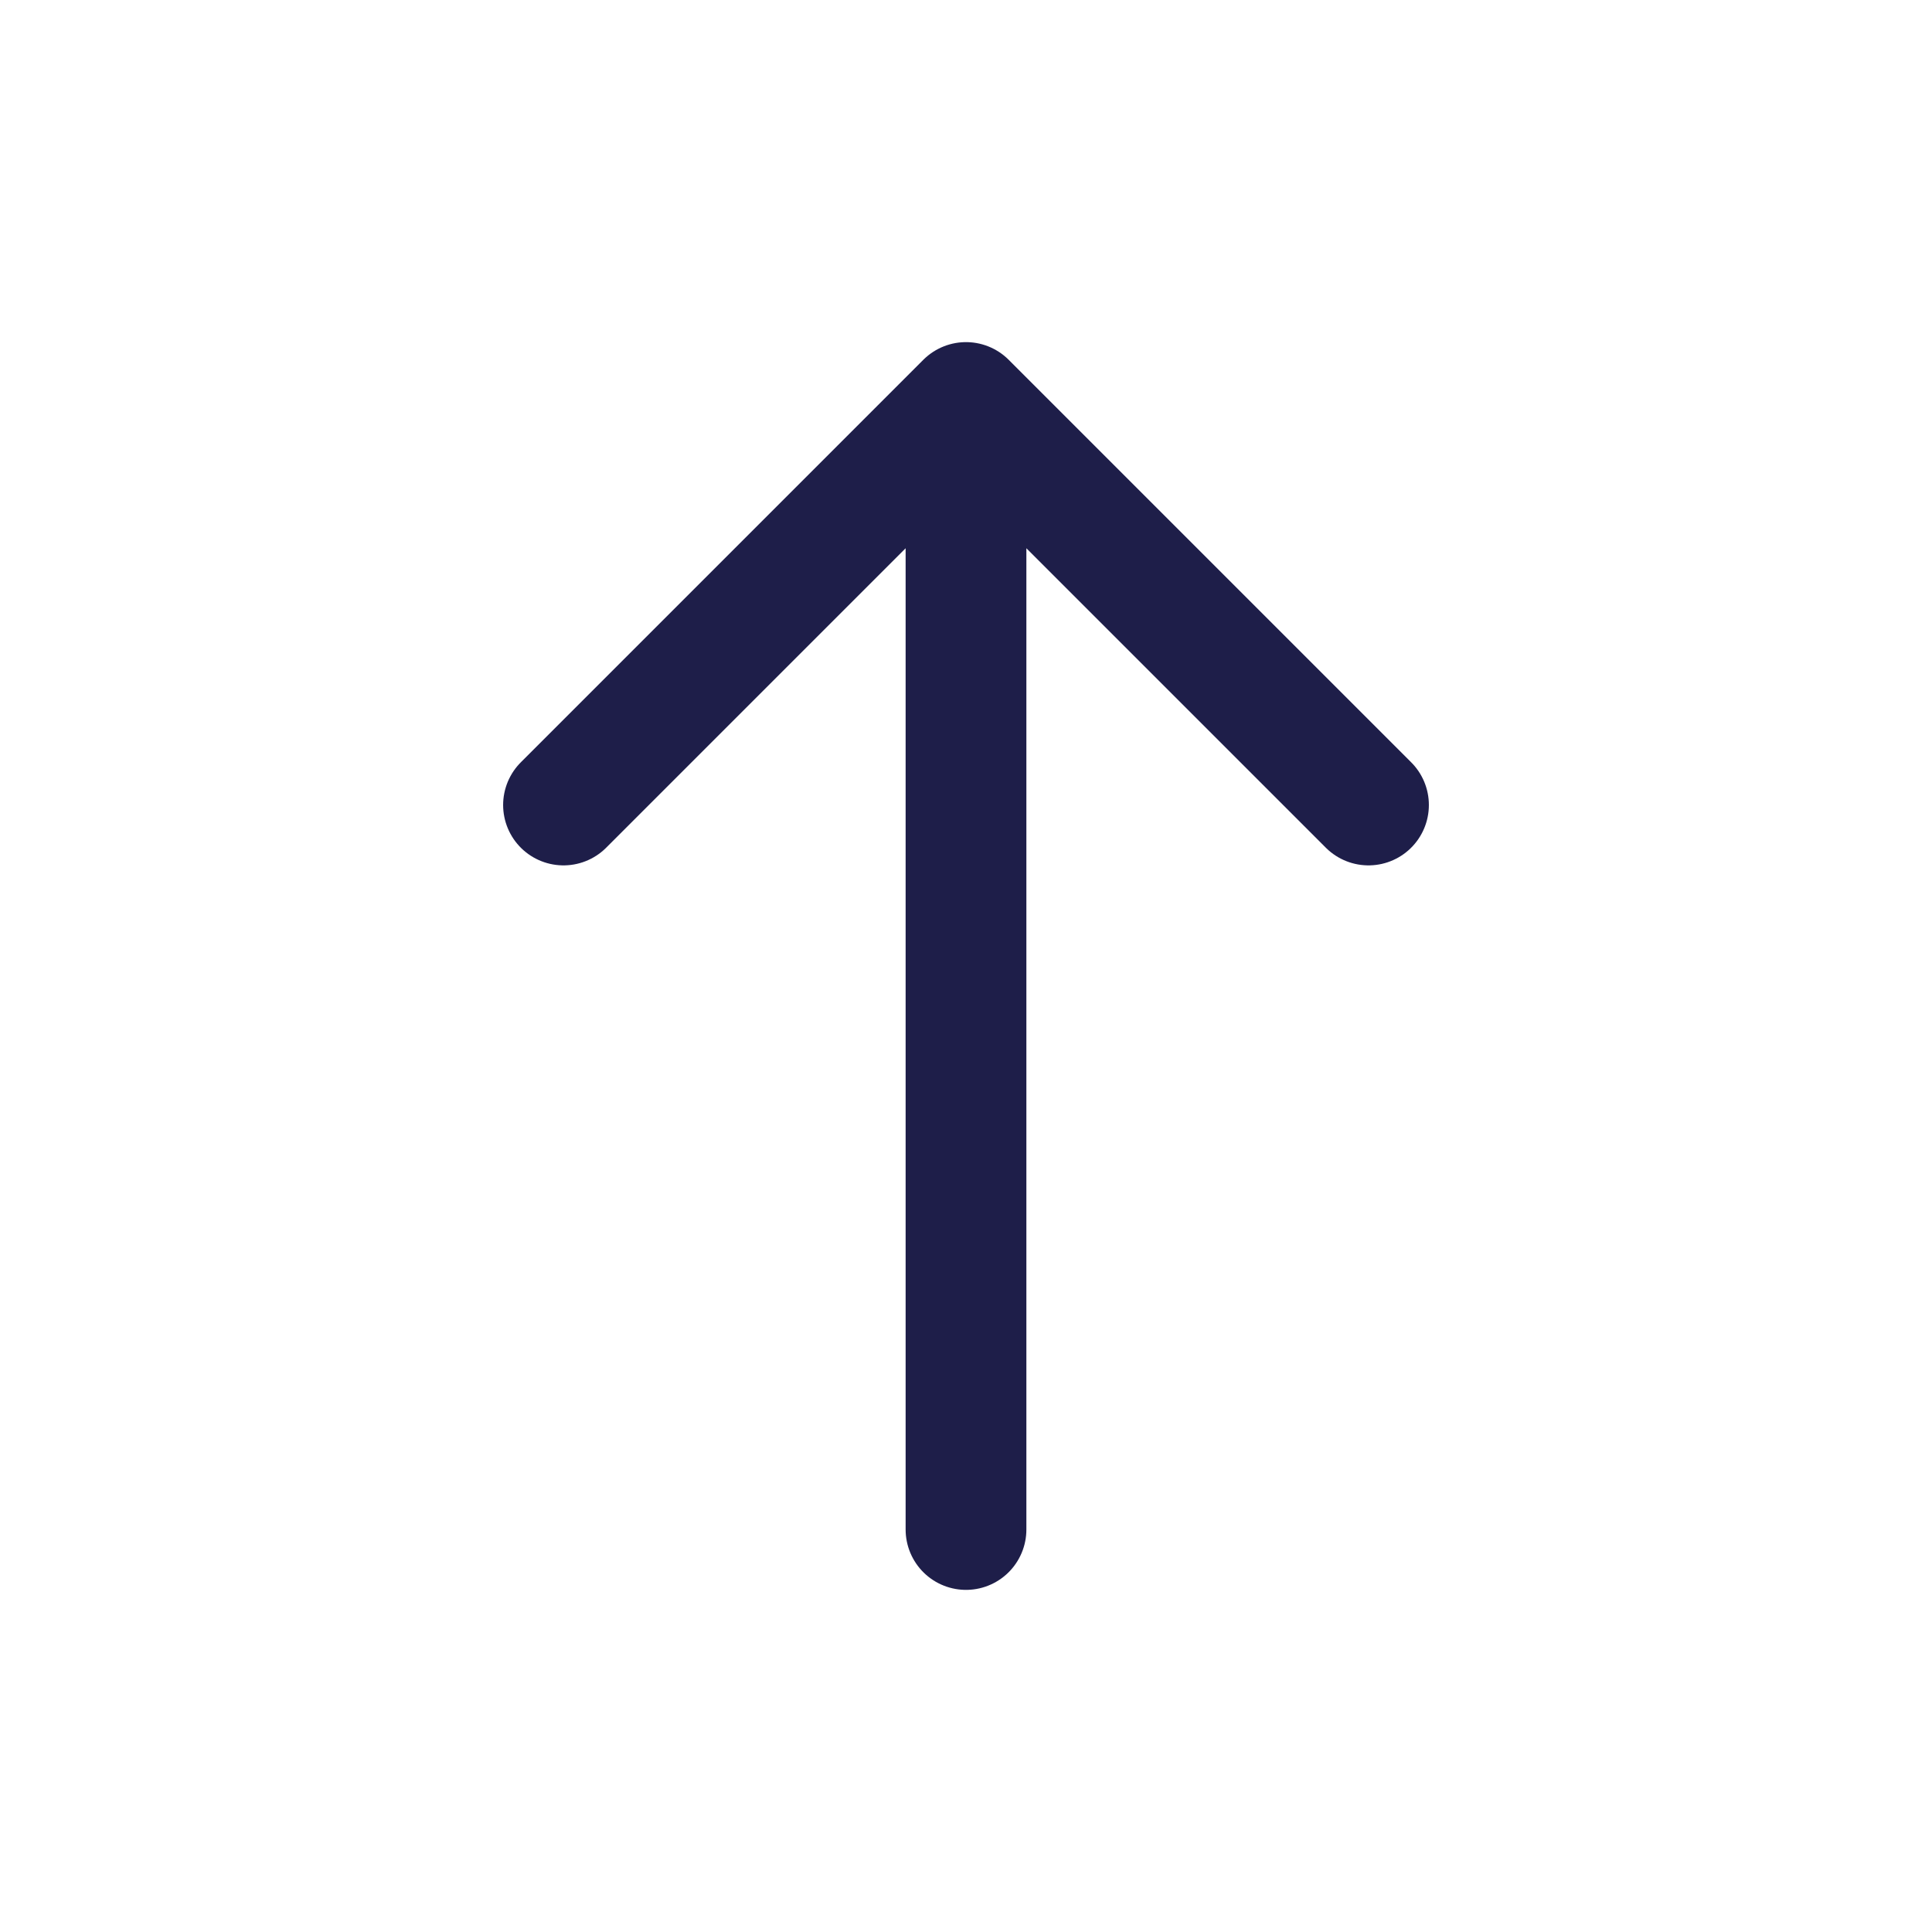<svg width="24" height="24" viewBox="0 0 24 24" fill="none" xmlns="http://www.w3.org/2000/svg">
<path d="M12 5L12 19M12 5L17 10M12 5L7 10" stroke="#1E1E49" stroke-width="1.5" stroke-miterlimit="10" stroke-linecap="round" stroke-linejoin="round"/>
</svg>
